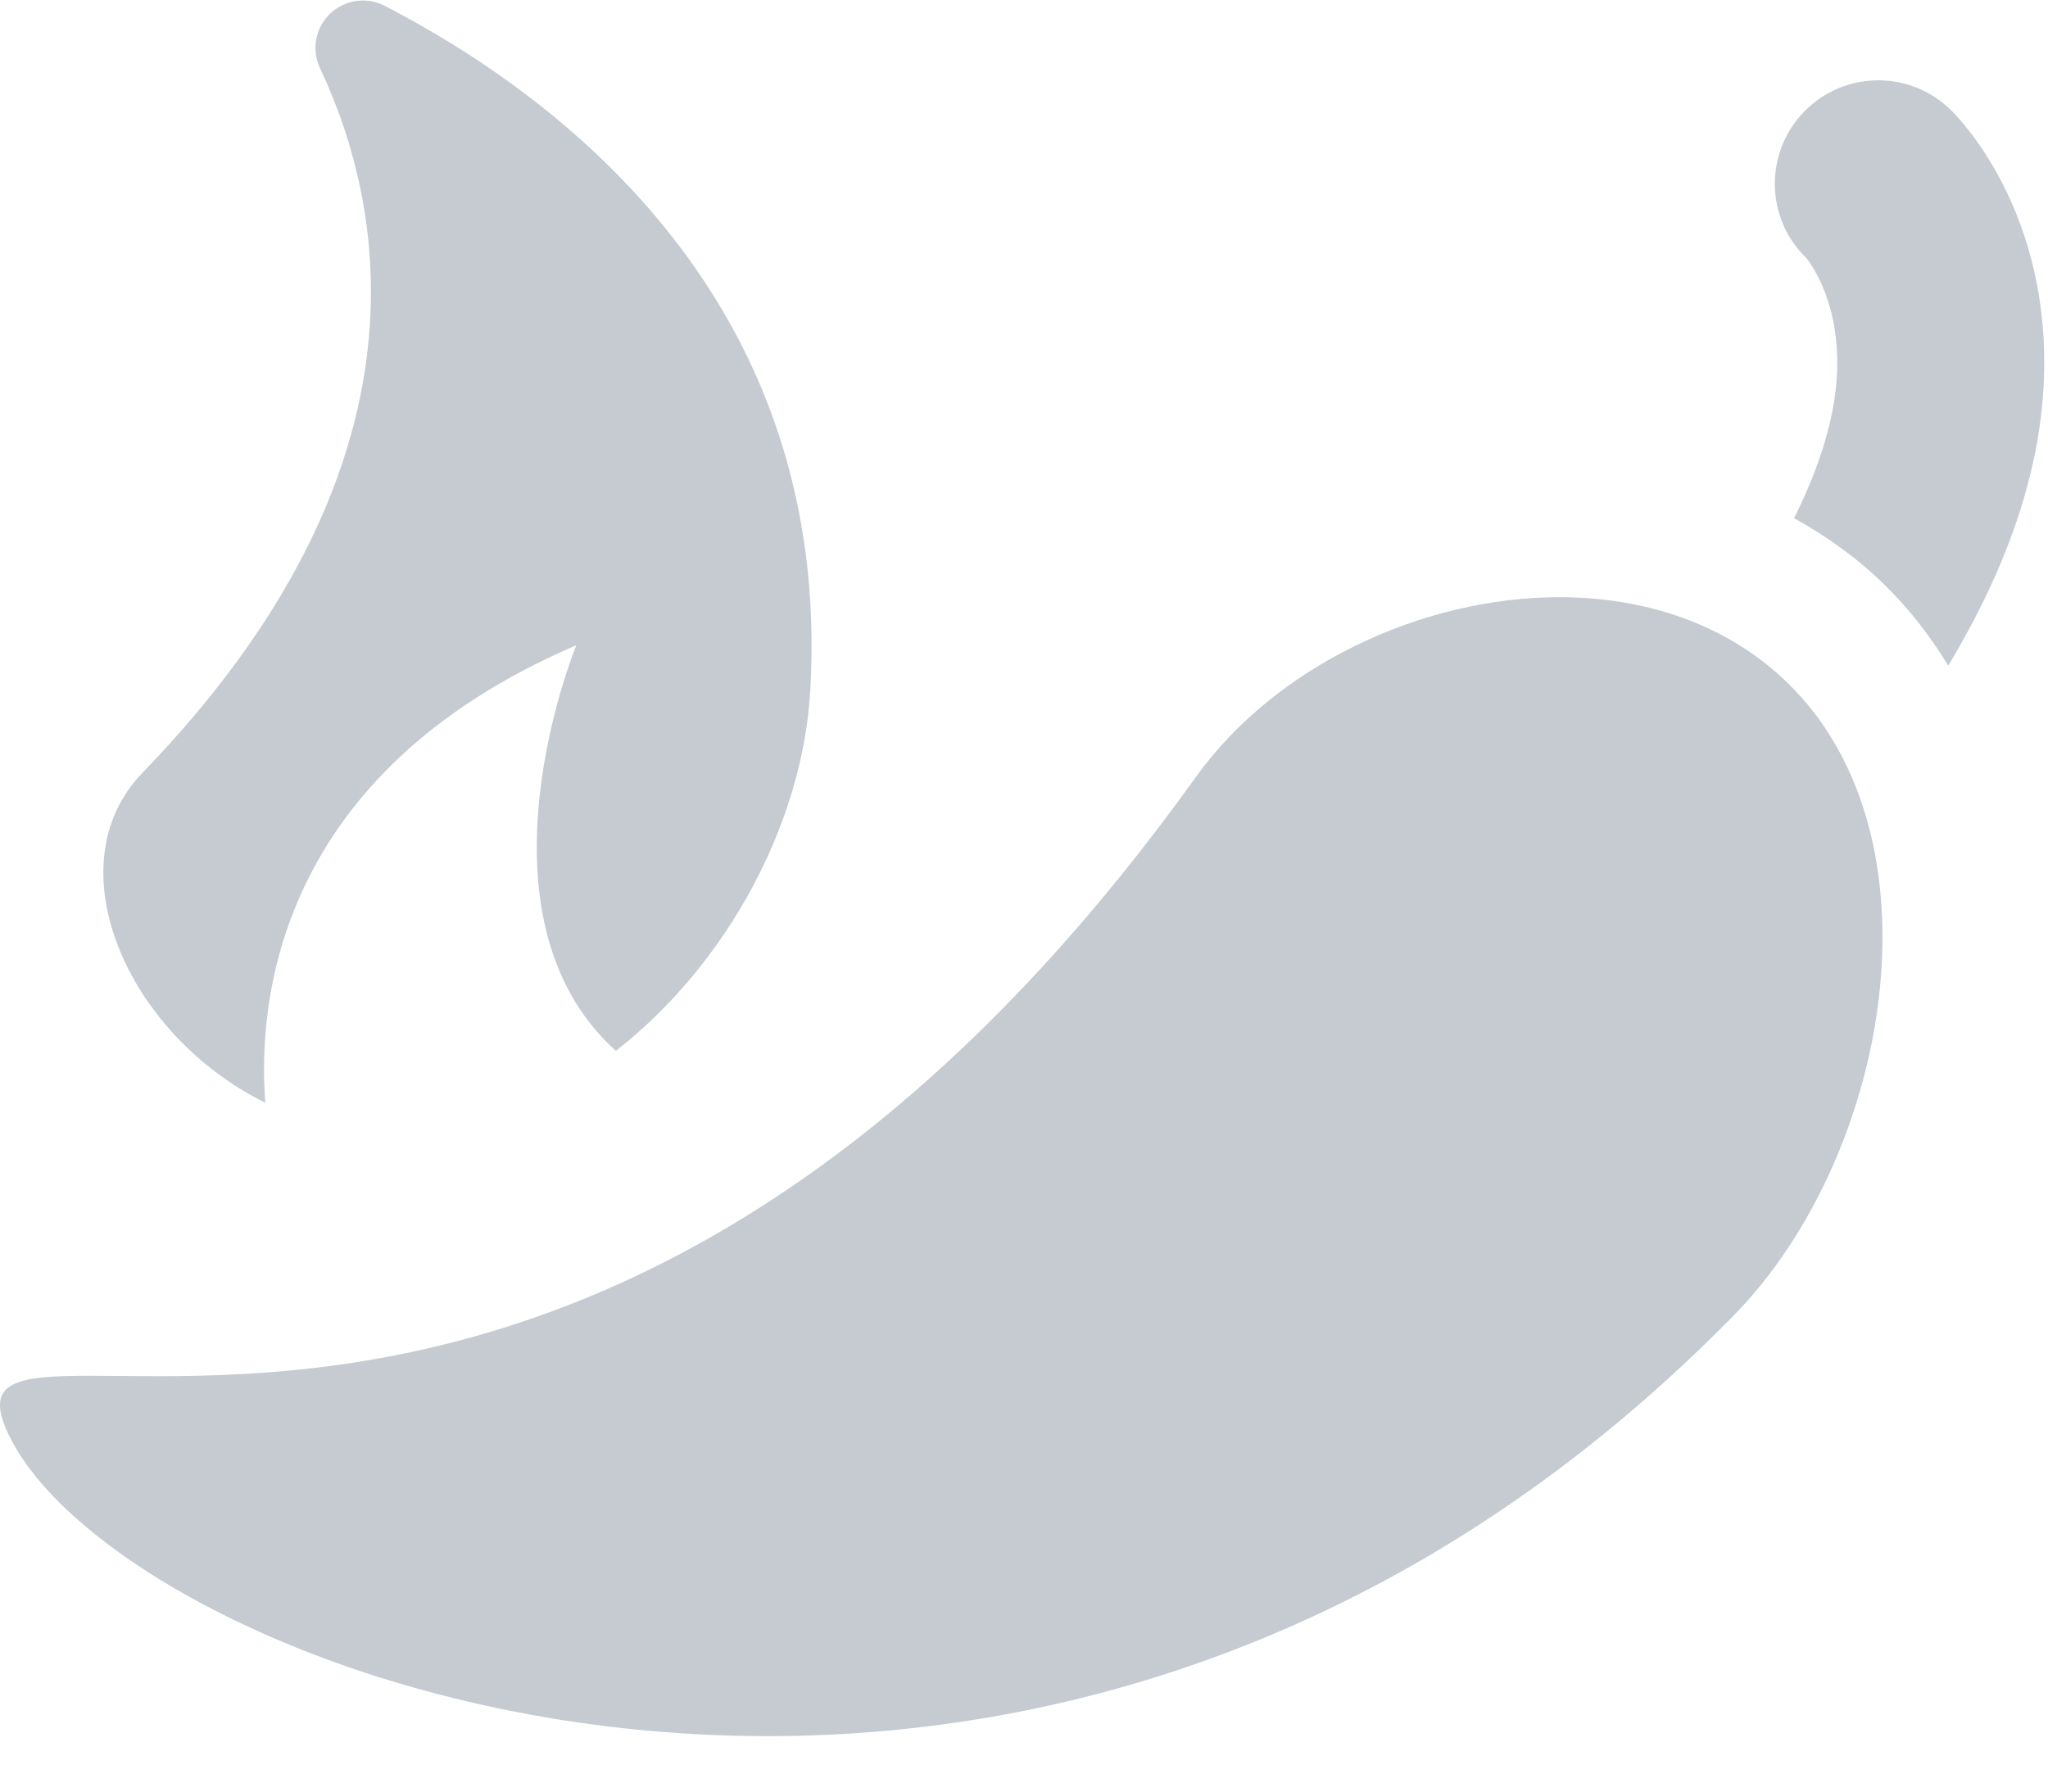 <svg width="24" height="21" viewBox="0 0 24 21" fill="none" xmlns="http://www.w3.org/2000/svg">
<path d="M22.858 1.286C22.378 0.818 21.61 0.828 21.143 1.308C20.676 1.788 20.685 2.555 21.165 3.022C21.169 3.026 21.566 3.487 21.528 4.369C21.512 4.759 21.396 5.333 21.024 6.074C21.413 6.289 21.772 6.548 22.088 6.858C22.374 7.138 22.62 7.456 22.831 7.802C23.518 6.66 23.905 5.547 23.951 4.473C24.036 2.494 22.979 1.403 22.858 1.286Z" fill="#C5CBD1"/>
<path d="M18.274 7C16.662 7 14.948 7.806 14.014 9.108C9.225 15.788 4.379 16.131 1.831 16.131C1.54 16.131 1.278 16.126 1.051 16.126C0.164 16.126 -0.215 16.194 0.121 16.856C0.916 18.427 4.542 20.35 8.996 20.35C12.583 20.35 16.707 19.102 20.319 15.417C22.141 13.558 22.814 9.833 20.956 8.012C20.242 7.312 19.278 7 18.274 7Z" fill="#C5CBD1"/>
<path d="M3.109 12.926C3.018 11.746 3.238 9.07 6.754 7.563C6.754 7.563 5.449 10.72 7.217 12.318C8.5 11.317 9.402 9.682 9.495 8.1C9.761 3.539 6.576 1.138 4.508 0.068C4.297 -0.041 4.039 -0.004 3.867 0.162C3.695 0.327 3.649 0.583 3.75 0.799C4.549 2.494 5.086 5.528 1.669 9.059C0.625 10.137 1.476 12.119 3.109 12.926Z" fill="#C5CBD1"/>
</svg>
